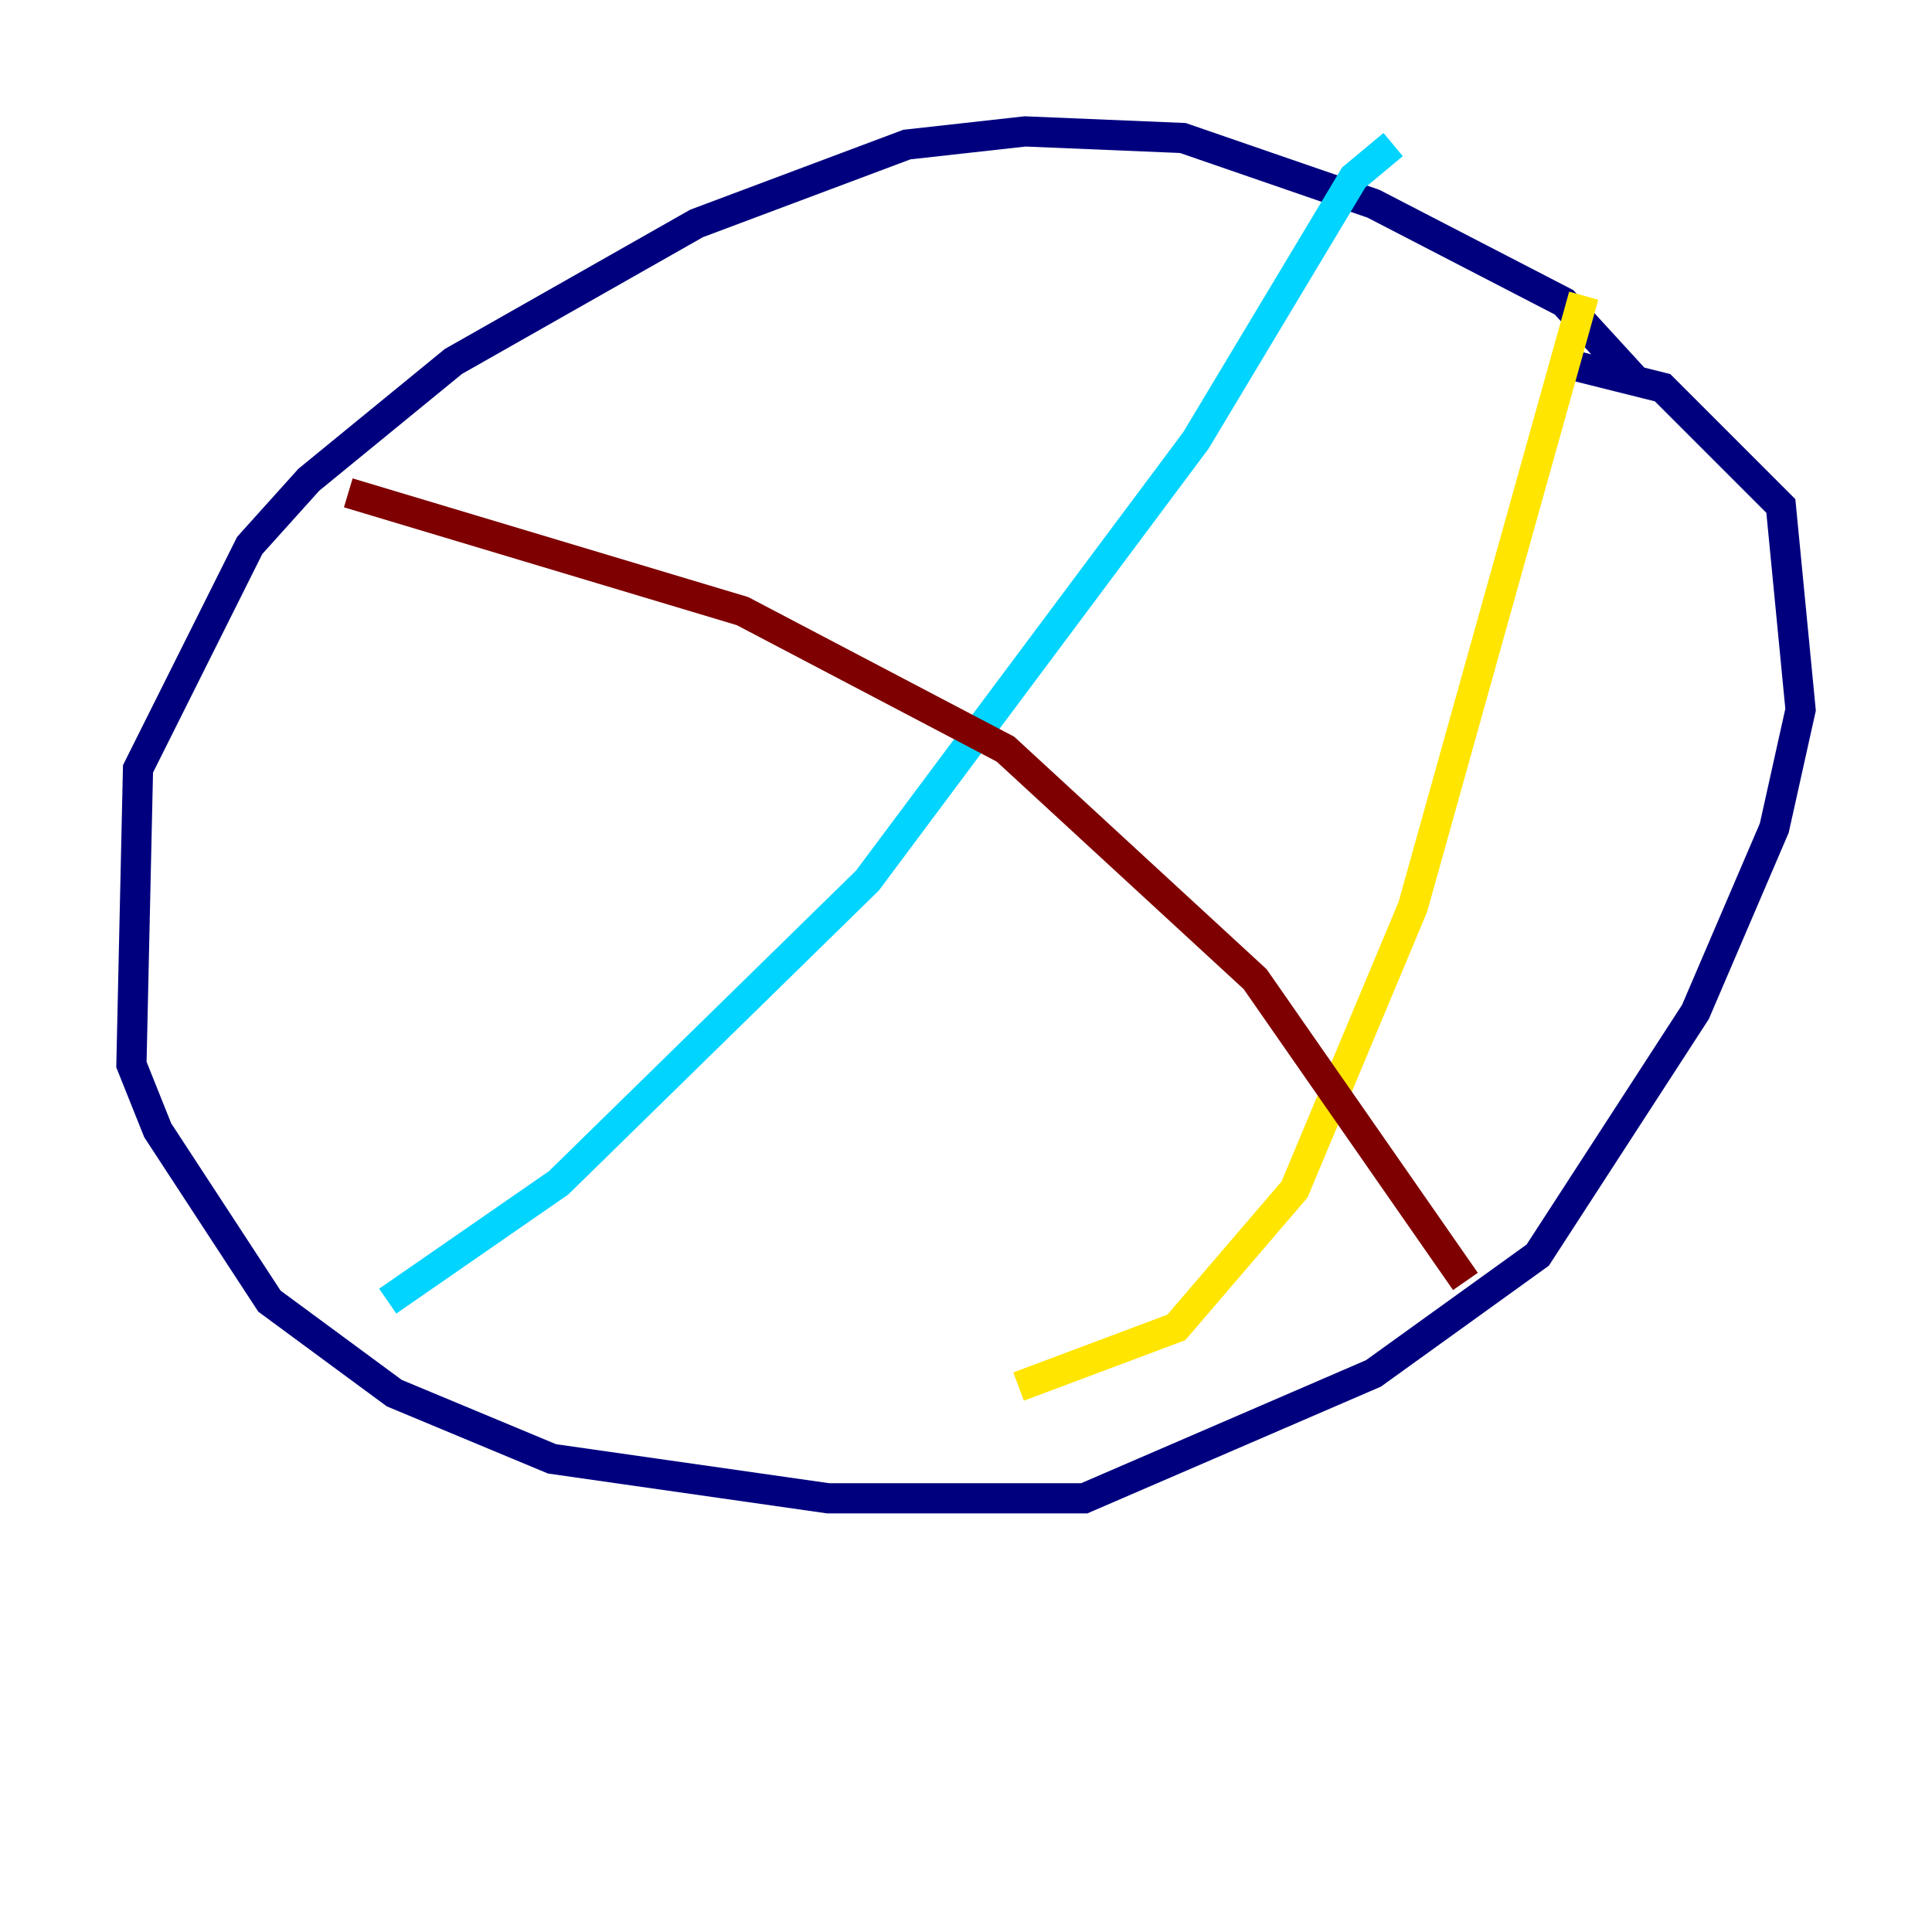 <?xml version="1.0" encoding="utf-8" ?>
<svg baseProfile="tiny" height="128" version="1.2" viewBox="0,0,128,128" width="128" xmlns="http://www.w3.org/2000/svg" xmlns:ev="http://www.w3.org/2001/xml-events" xmlns:xlink="http://www.w3.org/1999/xlink"><defs /><polyline fill="none" points="108.408,25.252 103.619,20.027 90.993,13.497 78.367,9.143 67.918,8.707 60.082,9.578 46.15,14.803 30.041,23.946 20.463,31.782 16.544,36.136 9.143,50.939 8.707,70.531 10.449,74.884 17.85,86.204 26.122,92.299 36.571,96.653 54.857,99.265 71.837,99.265 90.993,90.993 101.878,83.156 112.326,67.048 117.551,54.857 119.293,47.02 117.986,33.524 110.15,25.687 103.184,23.946" stroke="#00007f" stroke-width="2" /><polyline fill="none" points="25.687,86.204 37.007,78.367 57.469,58.34 79.238,29.17 89.687,11.755 92.299,9.578" stroke="#00d4ff" stroke-width="2" /><polyline fill="none" points="67.483,91.864 77.932,87.946 85.769,78.803 93.605,60.082 104.925,19.592" stroke="#ffe500" stroke-width="2" /><polyline fill="none" points="23.075,32.653 49.197,40.49 66.612,49.633 83.156,64.871 97.088,84.898" stroke="#7f0000" stroke-width="2" /></svg>